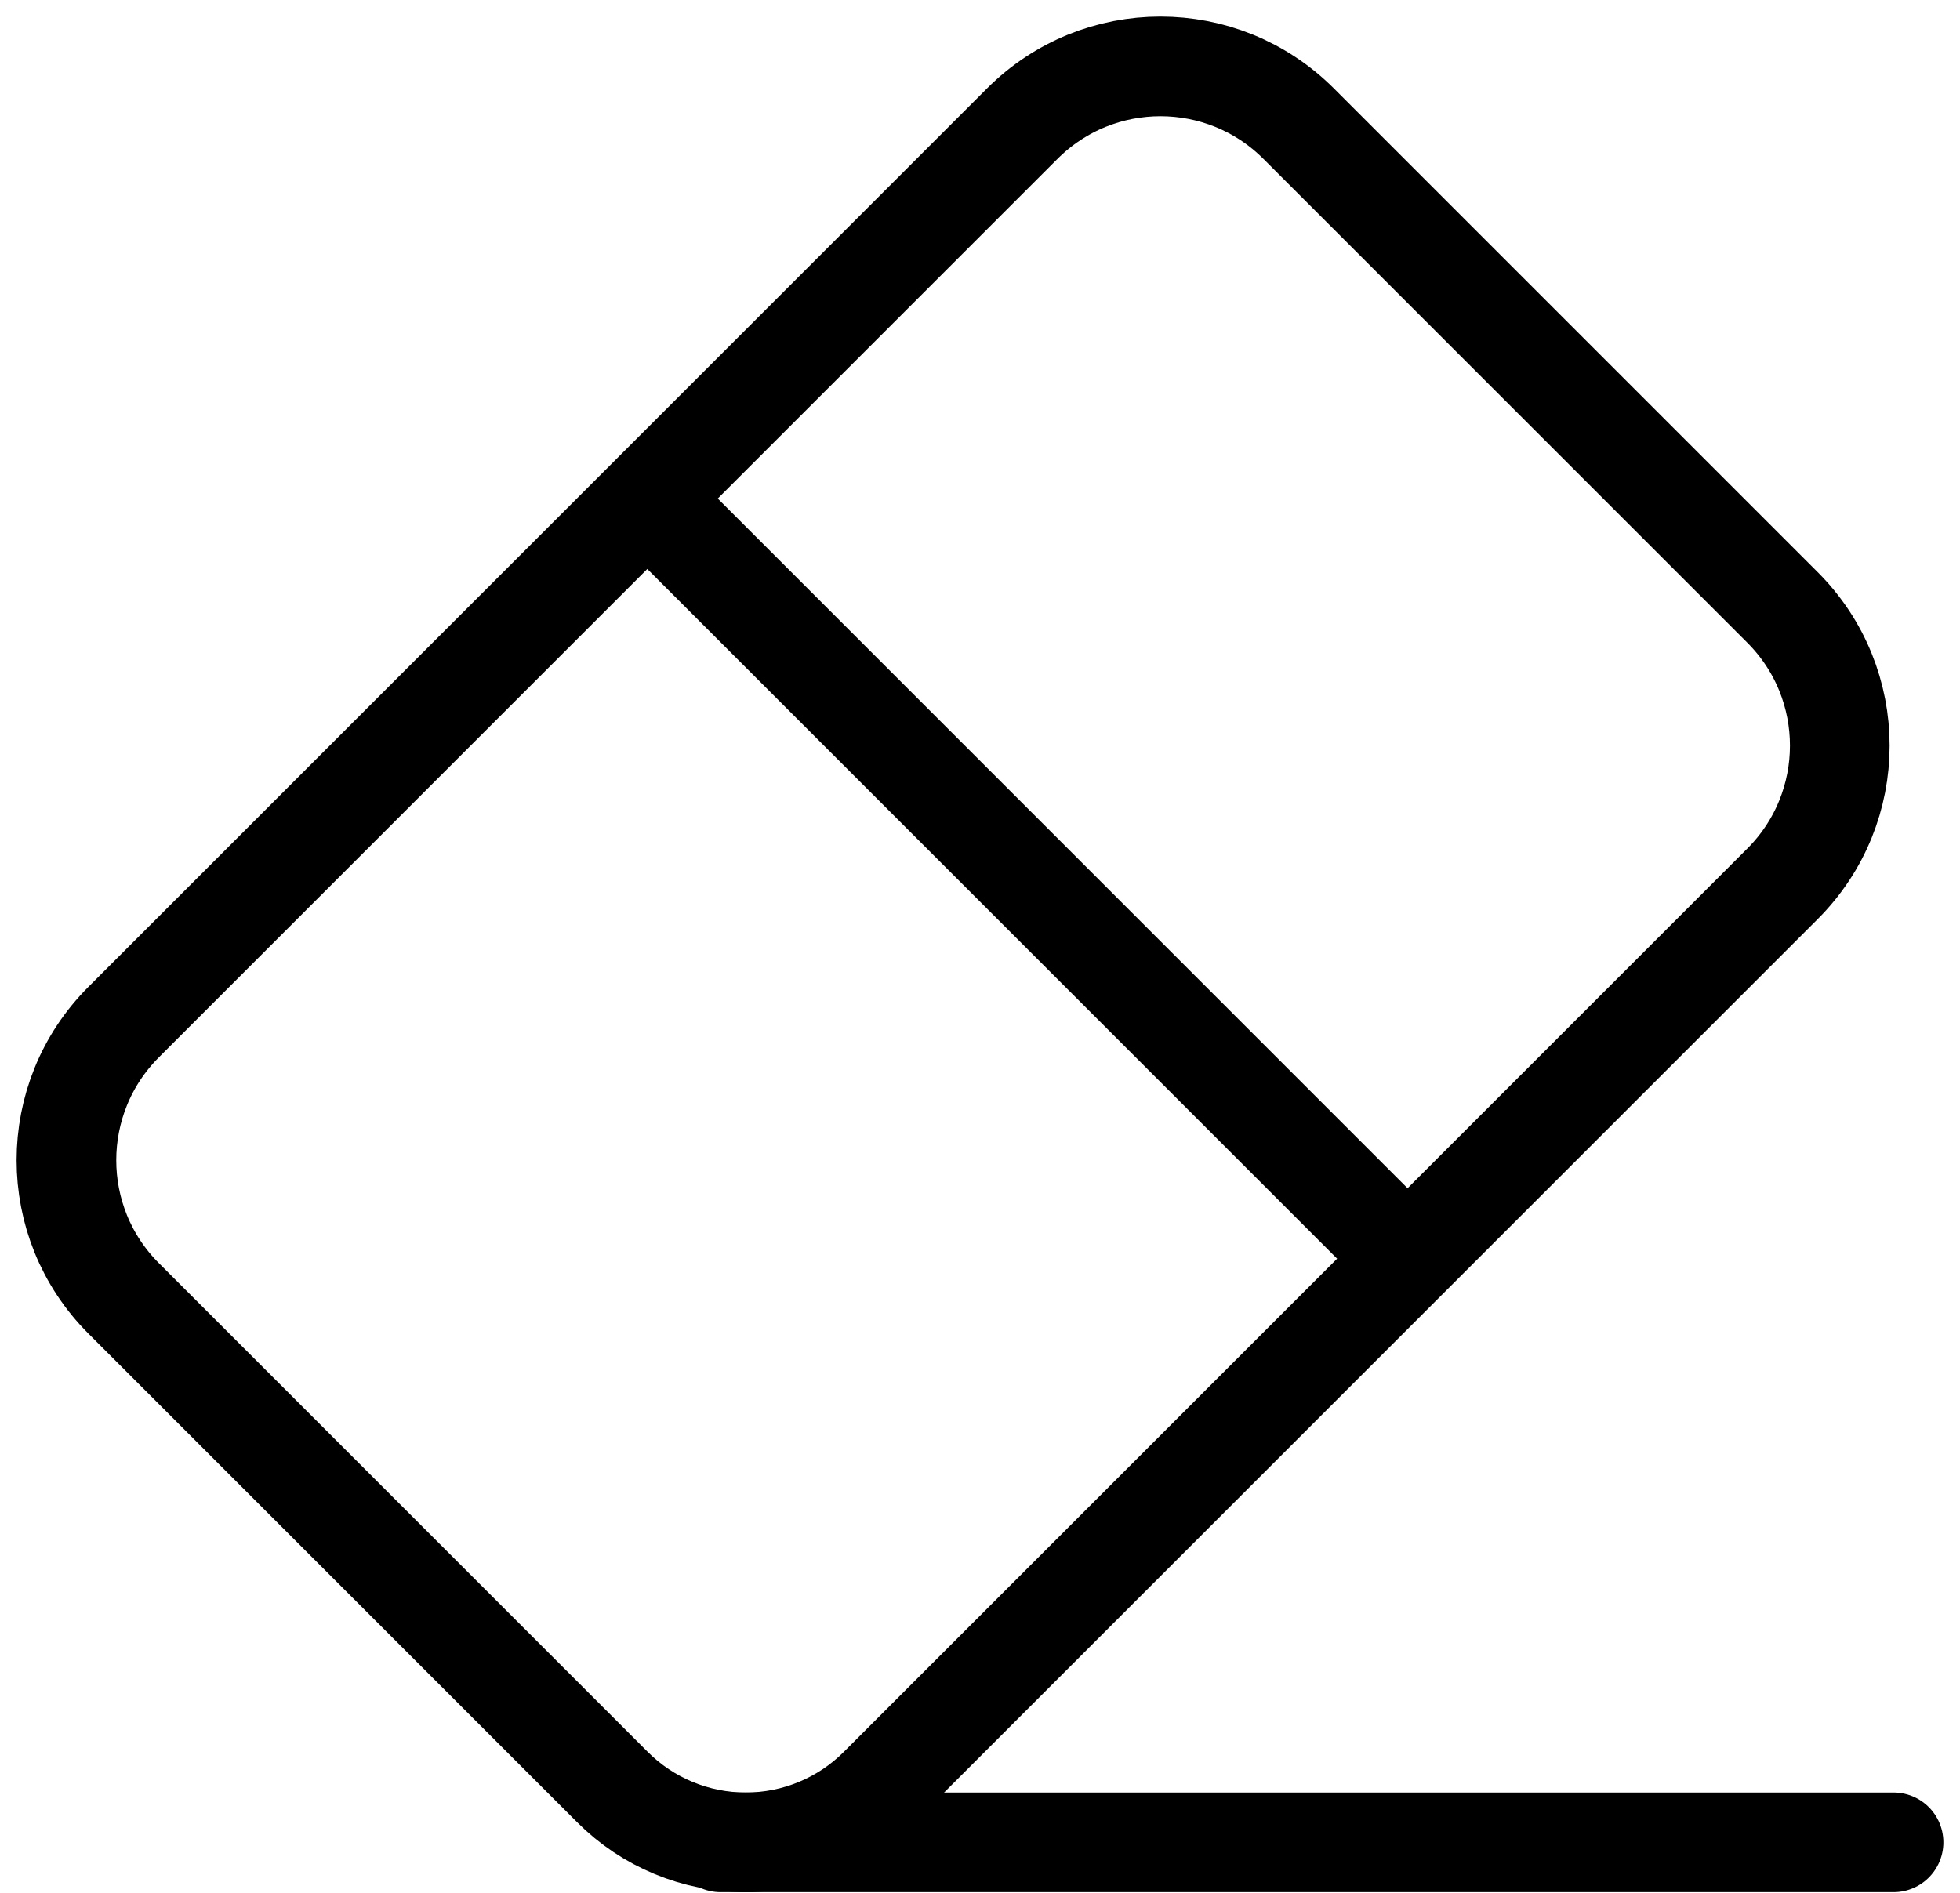 <svg width="59" height="57" viewBox="0 0 59 57" fill="none" xmlns="http://www.w3.org/2000/svg">
<path d="M57 55.468H21.691" stroke="black" stroke-width="3" stroke-linecap="round" stroke-linejoin="round"/>
<path d="M41.962 37.487L20.116 15.641" stroke="black" stroke-width="3" stroke-linecap="round" stroke-linejoin="round"/>
<path d="M3.724 30.771L30.771 3.724C33.069 1.425 36.795 1.425 39.093 3.724L53.657 18.288C55.956 20.586 55.956 24.312 53.657 26.61L26.462 53.805C25.398 54.87 23.954 55.468 22.449 55.468C20.944 55.468 19.5 54.87 18.436 53.805L3.724 39.093C1.425 36.795 1.425 33.069 3.724 30.771Z" stroke="black" stroke-width="3" stroke-linecap="round" stroke-linejoin="round"/>
</svg>
